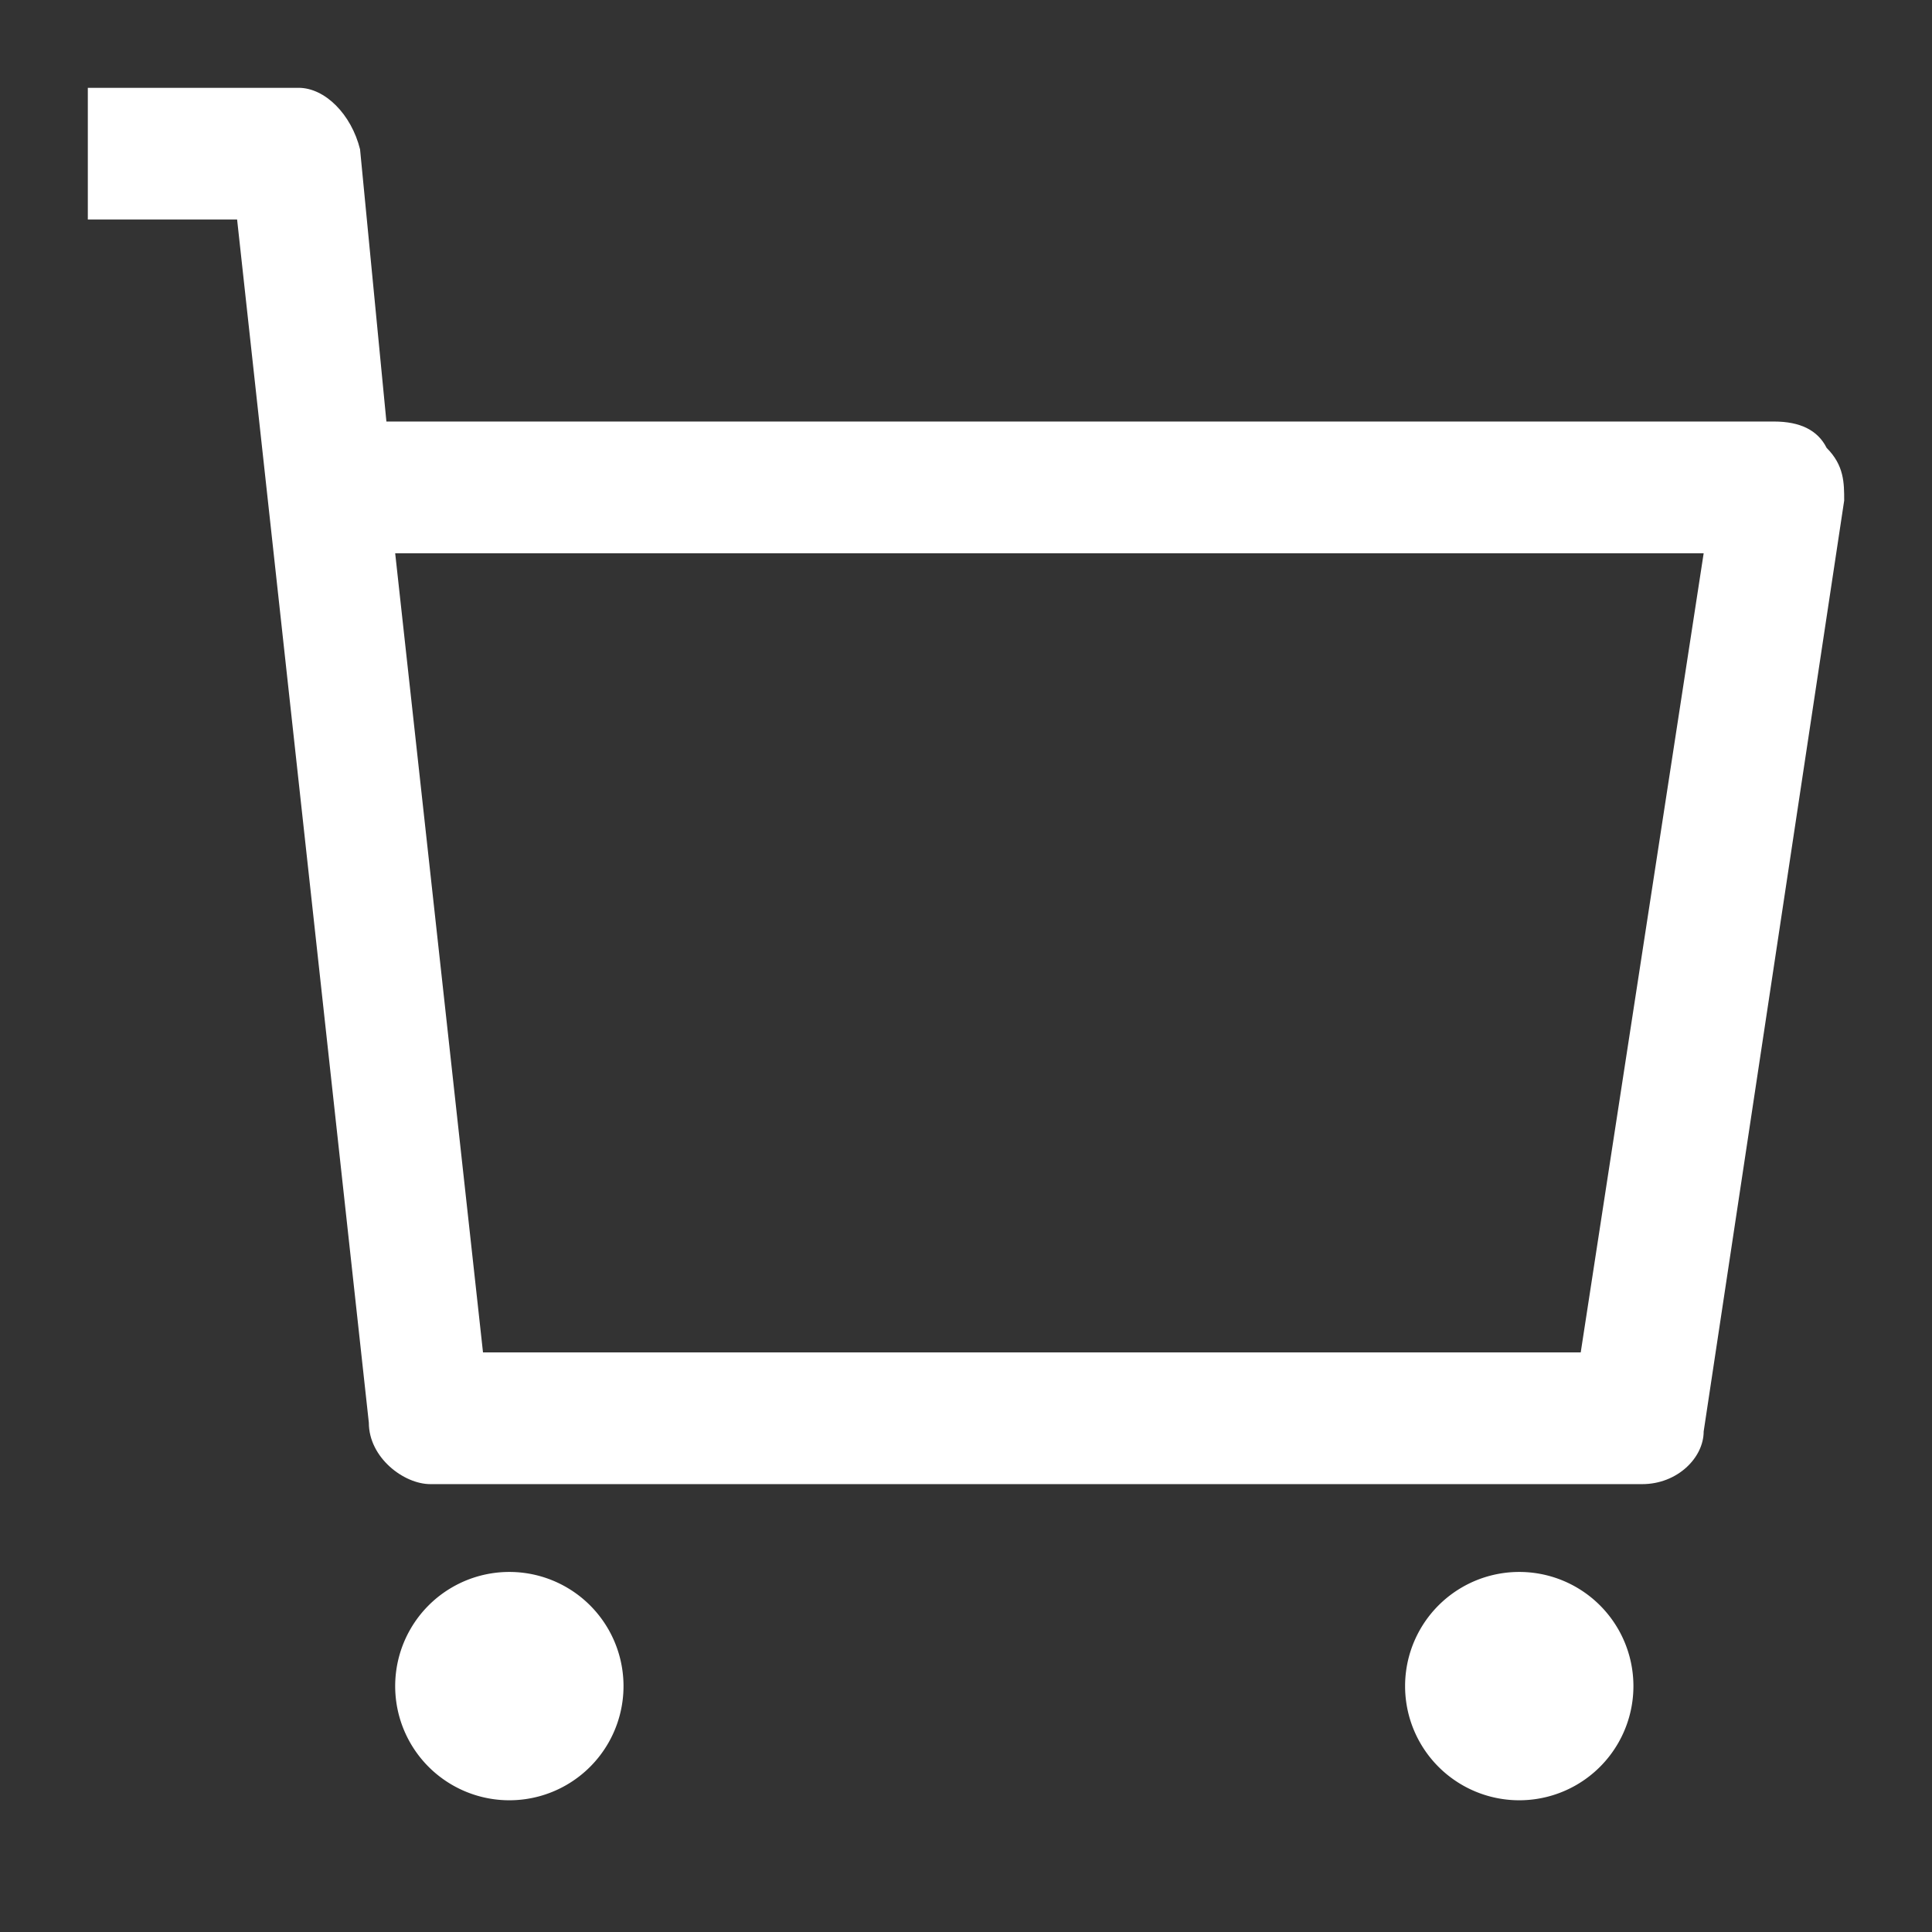 <svg t="1563363821054" class="icon" viewBox="0 0 1024 1024" version="1.1"
                        xmlns="http://www.w3.org/2000/svg" p-id="4710" width="29" height="29">
                        <rect x="0" y="0" width="1024" height="1024" fill="#333333" stroke="none"/>
                        <path
                            d="M269.964 893.673m-60.509 0a60.509 60.509 0 1 0 121.018 0 60.509 60.509 0 1 0-121.018 0Z"
                            p-id="4711" fill="#ffffff"></path>
                        <path
                            d="M805.236 893.673m-60.509 0a60.509 60.509 0 1 0 121.018 0 60.509 60.509 0 1 0-121.018 0Z"
                            p-id="4712" fill="#ffffff"></path>
                        <path
                            d="M968.145 237.382c-4.655-9.309-13.964-13.964-27.927-13.964H204.8l-13.964-144.291C186.182 60.509 172.218 46.545 158.255 46.545H46.545v69.818h79.127l69.818 637.673c0 18.618 18.618 32.582 32.582 32.582h642.327c18.618 0 32.582-13.964 32.582-27.927L977.455 265.309c0-9.309 0-18.618-9.309-27.927zM837.818 716.8H256l-46.545-423.564h693.527L837.818 716.8z"
                            p-id="4713" fill="#ffffff"></path>
                    </svg>